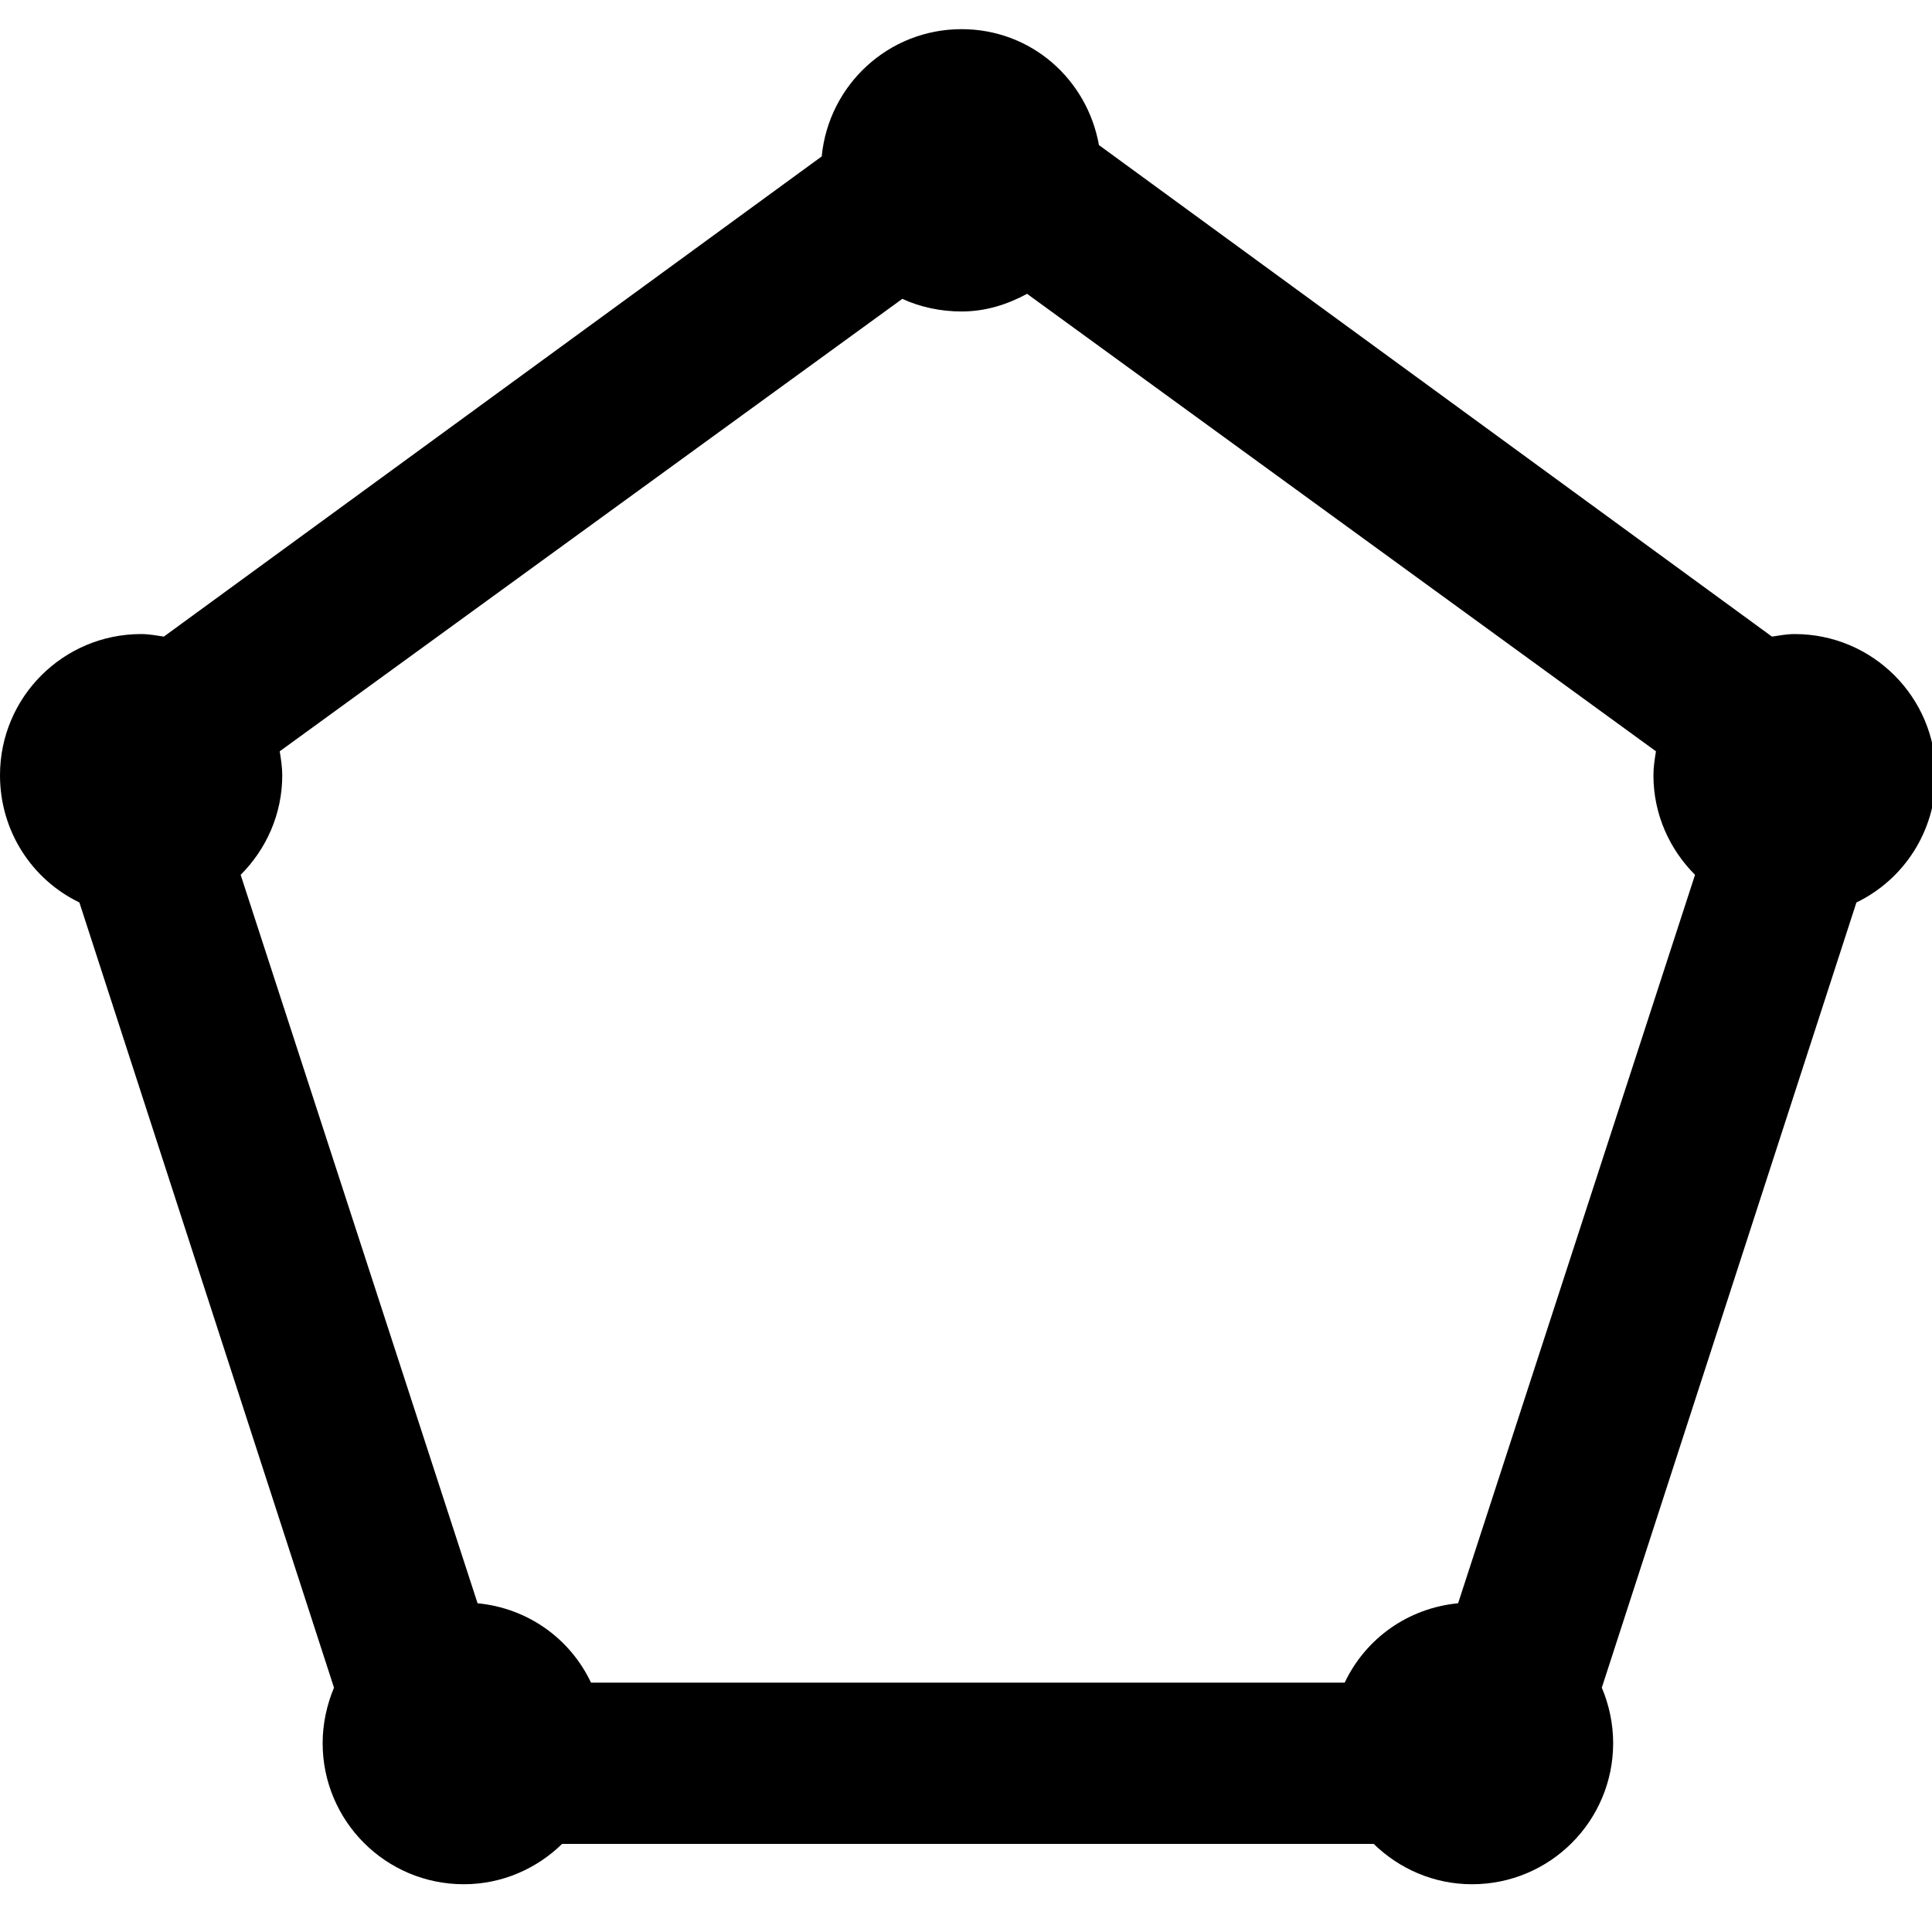<!-- Generated by IcoMoon.io -->
<svg version="1.1" xmlns="http://www.w3.org/2000/svg" width="32" height="32" viewBox="0 0 32 32">
<title>pentagon</title>
<path d="M15.927 0.483c-1.213 0-2.202 0.924-2.317 2.108l-10.896 7.953c-0.12-0.018-0.248-0.042-0.376-0.042-1.292 0-2.338 1.046-2.338 2.338 0 0.929 0.532 1.73 1.315 2.108l4.217 13.005c-0.117 0.279-0.188 0.595-0.188 0.918 0 1.292 1.046 2.338 2.338 2.338 0.634 0 1.208-0.258 1.628-0.668h13.443c0.42 0.41 0.994 0.668 1.628 0.668 1.292 0 2.338-1.046 2.338-2.338 0-0.324-0.070-0.639-0.188-0.918l4.217-13.005c0.783-0.378 1.315-1.179 1.315-2.108 0-1.292-1.046-2.338-2.338-2.338-0.128 0-0.256 0.024-0.376 0.042l-11.147-8.141c-0.196-1.093-1.125-1.92-2.275-1.92zM17.012 4.867l10.416 7.577c-0.021 0.128-0.042 0.264-0.042 0.397 0 0.644 0.266 1.226 0.689 1.649l-3.924 12.065c-0.835 0.081-1.534 0.587-1.879 1.315h-12.483c-0.344-0.728-1.044-1.234-1.879-1.315l-3.924-12.065c0.423-0.423 0.689-1.005 0.689-1.649 0-0.133-0.021-0.269-0.042-0.397l10.312-7.494c0.295 0.136 0.634 0.209 0.981 0.209 0.399 0 0.757-0.115 1.085-0.292z"></path>
</svg>
